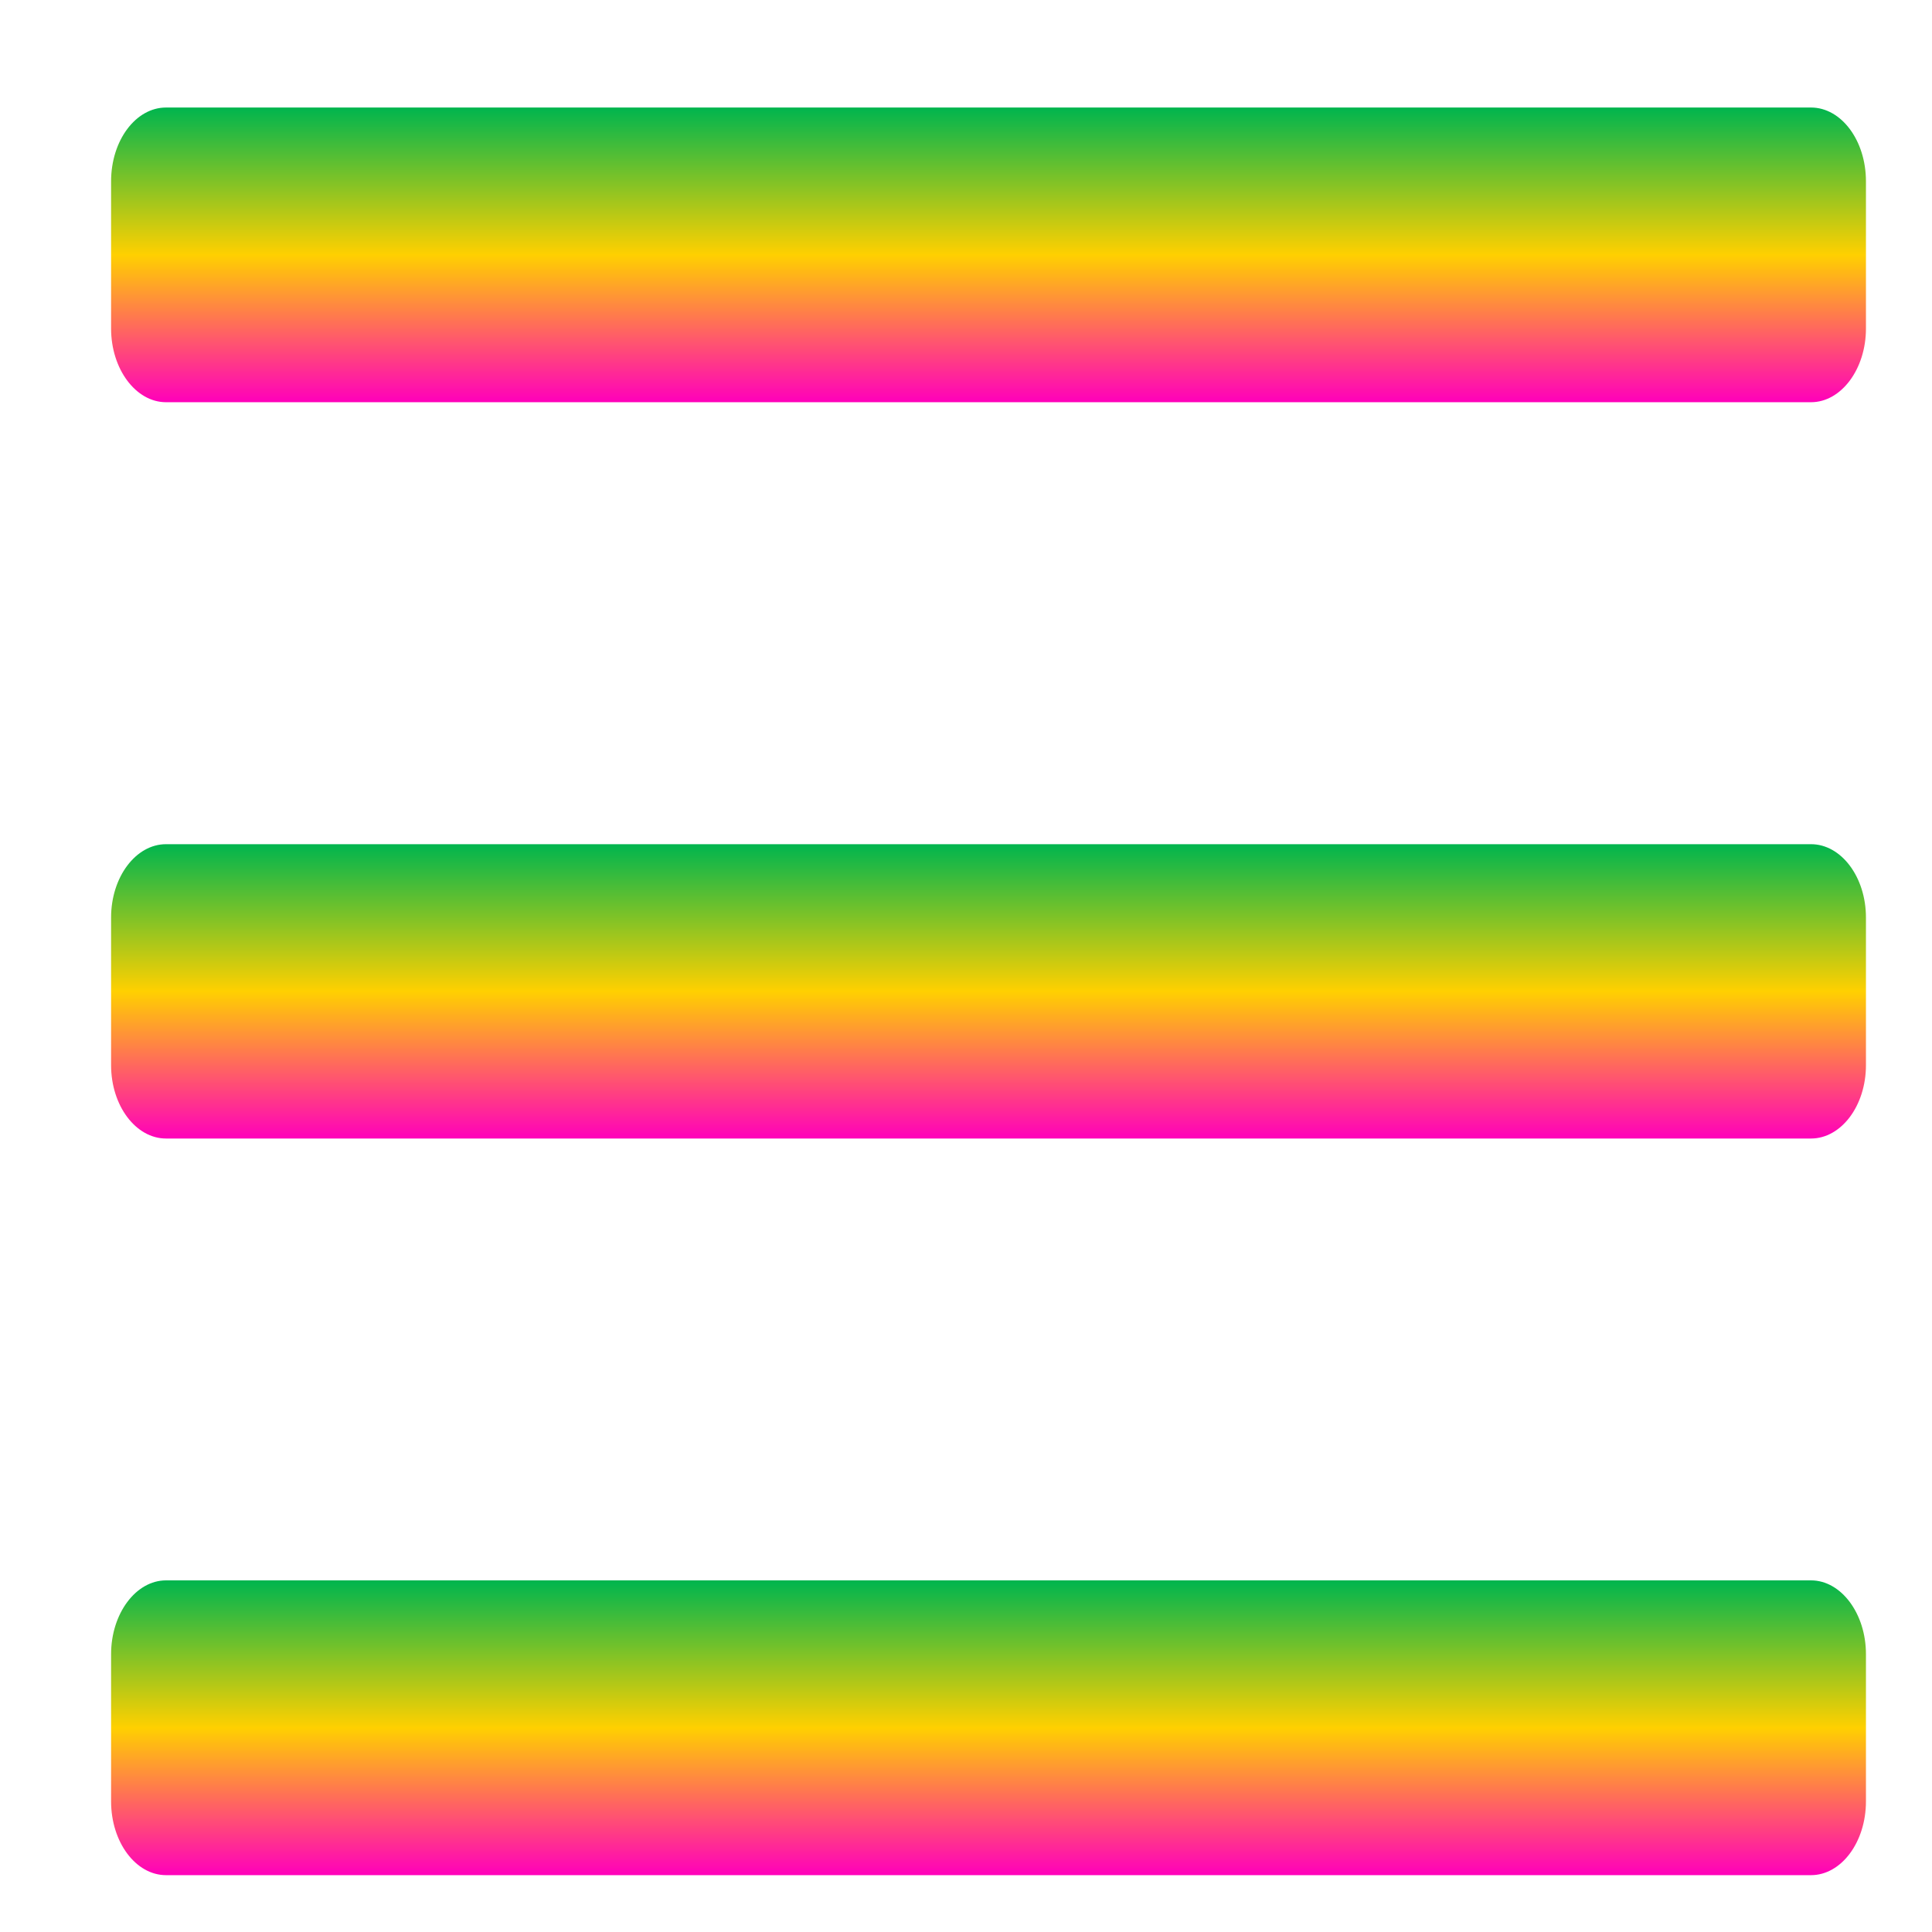 <svg xmlns="http://www.w3.org/2000/svg" xmlns:xlink="http://www.w3.org/1999/xlink" width="64" height="64" viewBox="0 0 64 64" version="1.1"><defs><linearGradient id="linear0" x1="0%" x2="0%" y1="0%" y2="100%"><stop offset="0%" style="stop-color:#00b54e; stop-opacity:1"/><stop offset="50%" style="stop-color:#ffd000; stop-opacity:1"/><stop offset="100%" style="stop-color:#ff00bb; stop-opacity:1"/></linearGradient></defs><g id="surface1"><path style=" stroke:none;fill-rule:nonzero;fill:url(#linear0);" d="M 5.5 52.352 L 59.992 52.352 C 60.992 52.352 61.812 53.453 61.812 54.797 L 61.812 59.672 C 61.812 61.027 60.992 62.117 59.992 62.117 L 5.5 62.117 C 4.5 62.117 3.68 61.027 3.68 59.672 L 3.68 54.797 C 3.68 53.453 4.5 52.352 5.5 52.352 Z M 5.5 52.352 "/><path style=" stroke:none;fill-rule:nonzero;fill:url(#linear0);" d="M 5.5 27.965 L 59.992 27.965 C 60.992 27.965 61.812 29.051 61.812 30.395 L 61.812 35.285 C 61.812 36.629 60.992 37.715 59.992 37.715 L 5.5 37.715 C 4.5 37.715 3.68 36.629 3.68 35.285 L 3.68 30.395 C 3.68 29.051 4.5 27.965 5.5 27.965 Z M 5.5 27.965 "/><path style=" stroke:none;fill-rule:nonzero;fill:url(#linear0);" d="M 5.5 3.562 L 59.992 3.562 C 60.992 3.562 61.812 4.648 61.812 6.008 L 61.812 10.883 C 61.812 12.227 60.992 13.324 59.992 13.324 L 5.5 13.324 C 4.5 13.324 3.68 12.227 3.68 10.883 L 3.68 6.008 C 3.68 4.648 4.5 3.562 5.5 3.562 Z M 5.5 3.562 "/></g></svg>
